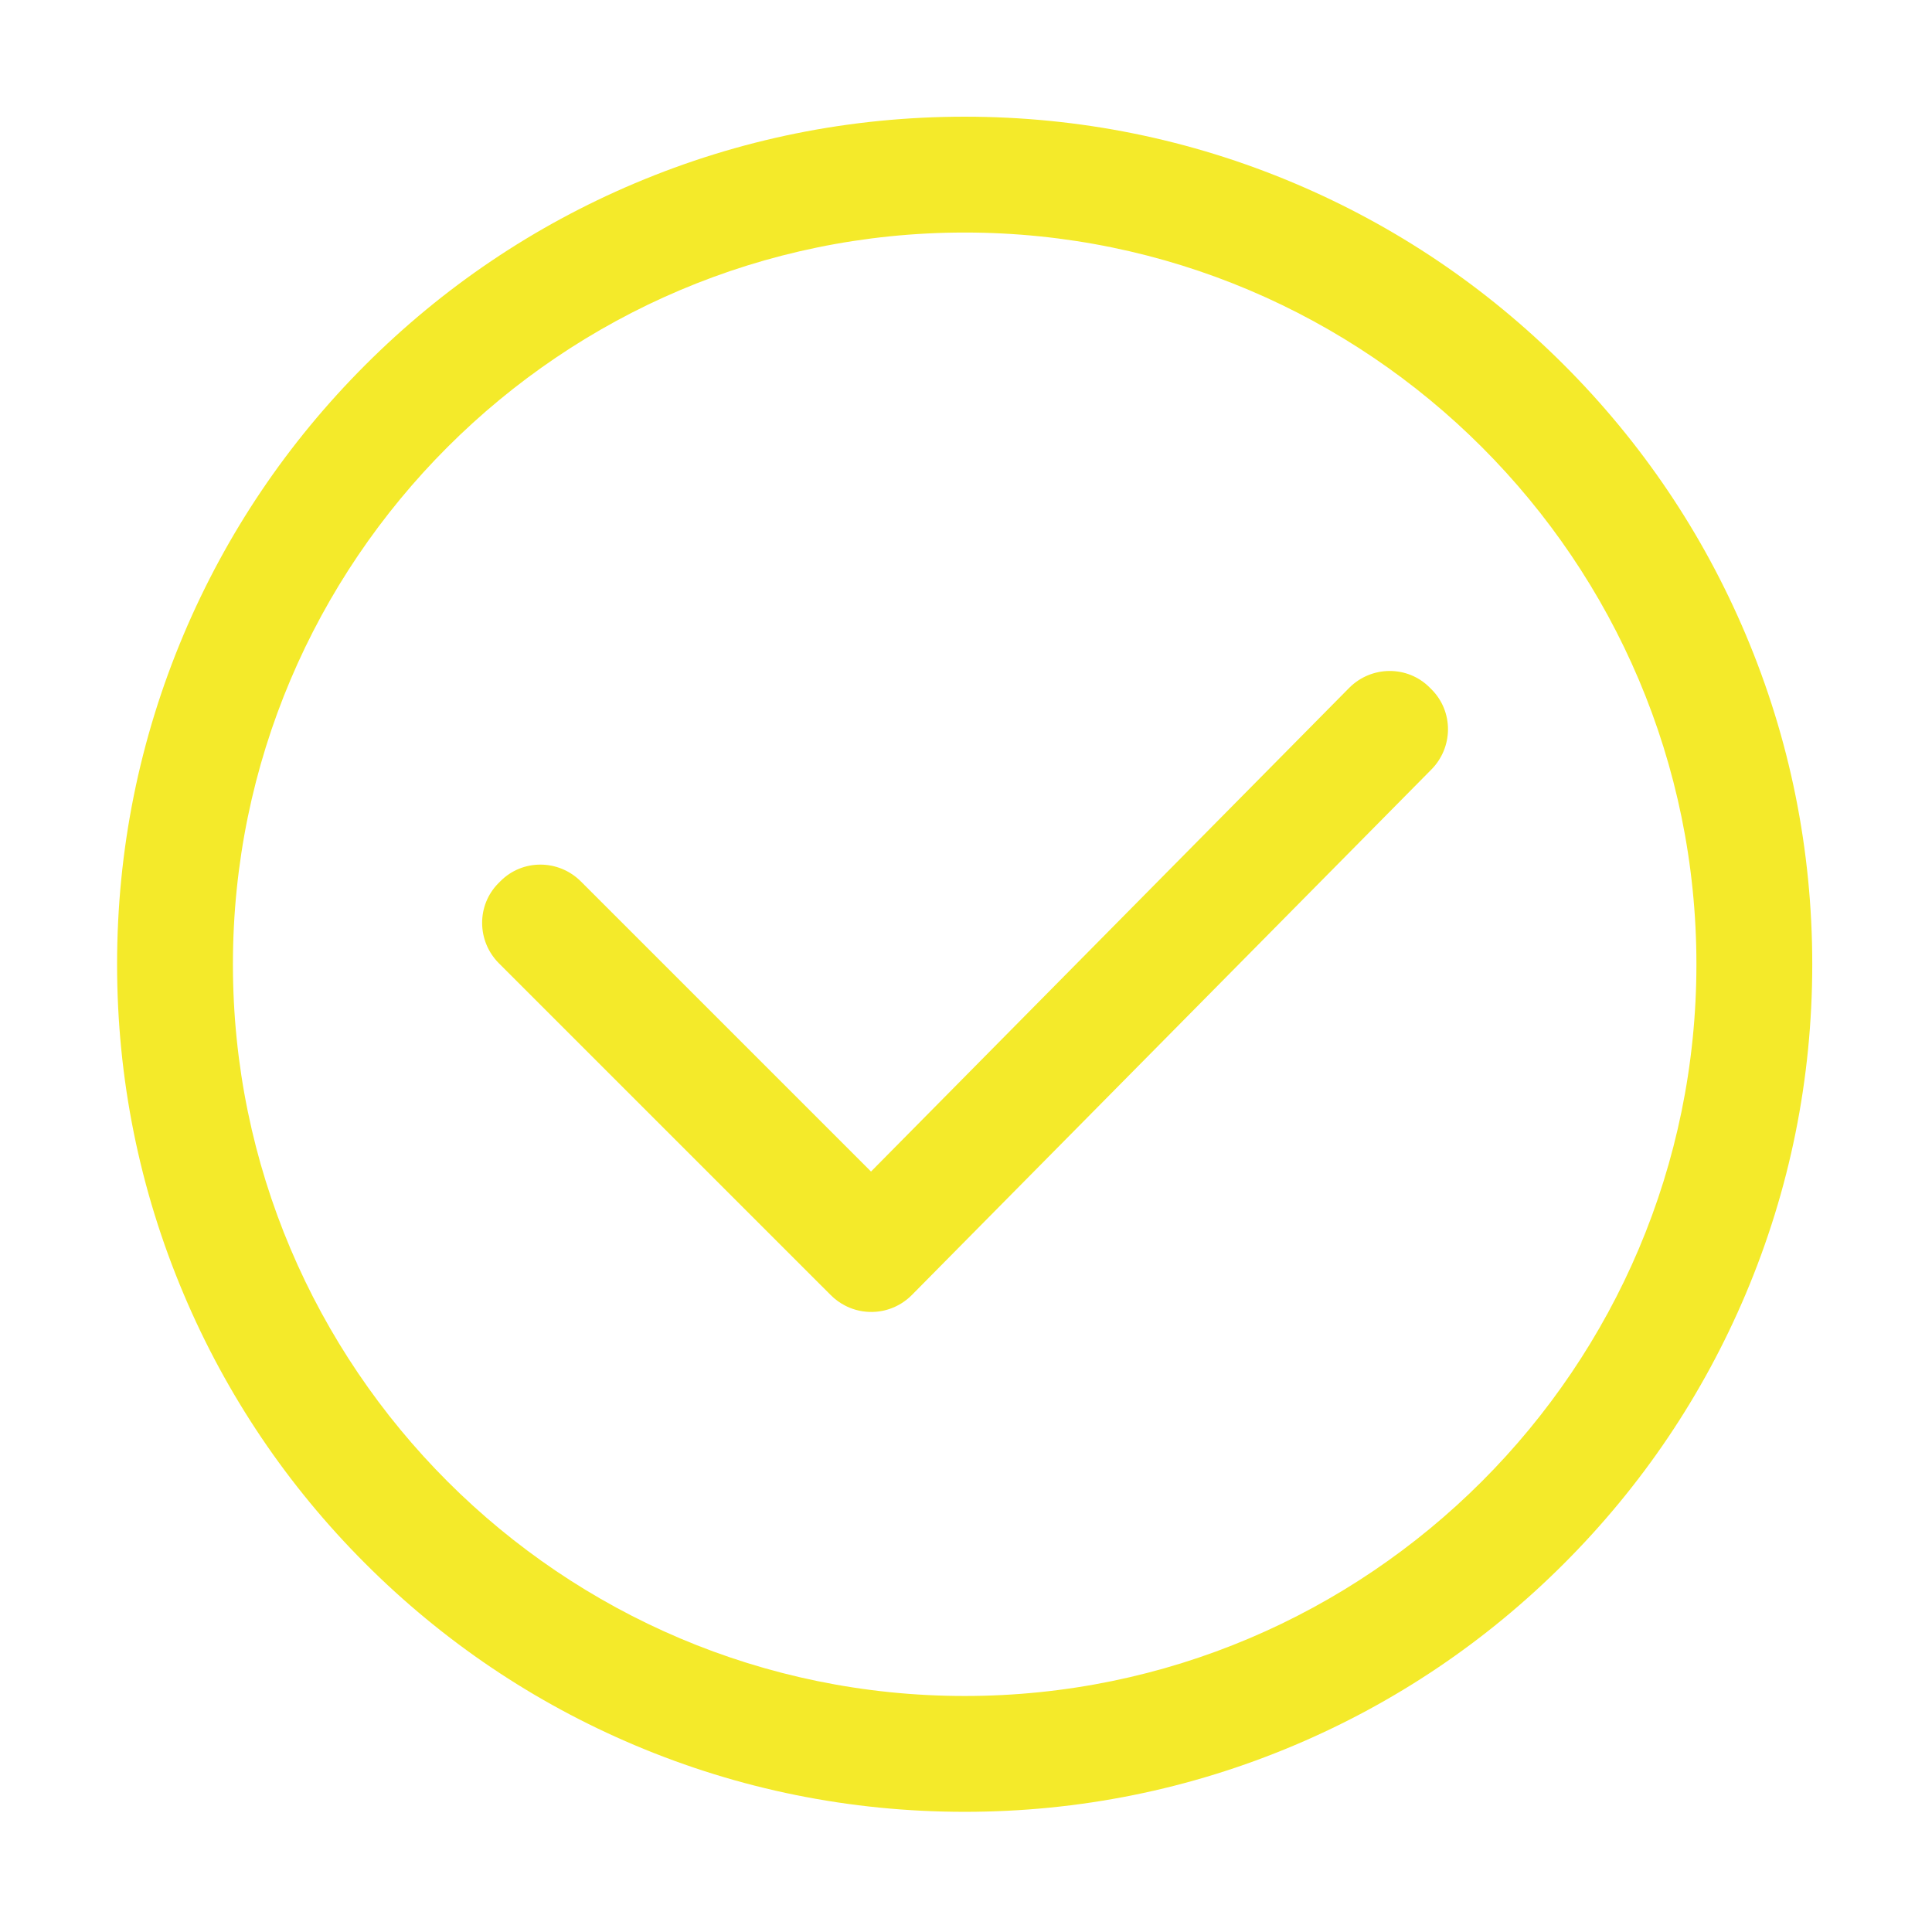 <?xml version="1.0" standalone="no"?><!DOCTYPE svg PUBLIC "-//W3C//DTD SVG 1.1//EN" "http://www.w3.org/Graphics/SVG/1.1/DTD/svg11.dtd"><svg t="1597807930112" class="icon" viewBox="0 0 1024 1024" version="1.1" xmlns="http://www.w3.org/2000/svg" p-id="2781" width="32" height="32" xmlns:xlink="http://www.w3.org/1999/xlink"><defs><style type="text/css"></style></defs><path d="M925.219 336.212c-22.626-53.497-55.015-101.538-96.26-142.784-41.247-41.247-89.286-73.634-142.783-96.261-55.404-23.434-114.239-35.315-174.872-35.315-60.65 0-119.485 11.882-174.89 35.315-53.497 22.627-101.538 55.015-142.784 96.261-41.247 41.246-73.634 89.286-96.261 142.784-23.434 55.404-35.315 114.238-35.315 174.871 0 60.622 11.882 119.458 35.315 174.861 22.627 53.497 55.015 101.54 96.261 142.783 41.246 41.248 89.286 73.634 142.784 96.262 55.405 23.432 114.239 35.314 174.89 35.314 60.633 0 119.468-11.882 174.872-35.314 53.497-22.628 101.538-55.015 142.783-96.262 41.247-41.246 73.634-89.286 96.26-142.783 23.433-55.403 35.316-114.239 35.316-174.861C960.535 450.451 948.653 391.616 925.219 336.212zM511.304 898.905c-213.871 0-387.852-173.98-387.852-387.822 0-213.852 173.981-387.833 387.852-387.833 213.851 0 387.833 173.981 387.833 387.833C899.137 724.924 725.155 898.905 511.304 898.905z" p-id="2782" fill="#f4ea2a"></path><path d="M757.693 364.343c-11.696-11.696-30.753-11.603-42.561 0.206L461.658 620.946 307.874 467.181c-11.809-11.81-30.867-11.901-42.563-0.205l-1.057 1.057c-11.697 11.697-11.604 30.752 0.205 42.562L440.332 686.448c2.292 2.292 4.86 4.137 7.59 5.546 0.011 0.006 0.023 0.011 0.034 0.017 0.382 0.195 0.765 0.387 1.153 0.566 0.349 0.163 0.703 0.315 1.057 0.463 0.059 0.025 0.118 0.052 0.177 0.077 4.465 1.839 9.291 2.549 14.048 2.135 0.061-0.005 0.123-0.008 0.184-0.014 0.366-0.034 0.733-0.079 1.098-0.126 0.125-0.016 0.249-0.029 0.374-0.047 0.319-0.045 0.638-0.101 0.955-0.157 0.164-0.028 0.327-0.054 0.491-0.085 0.301-0.058 0.601-0.126 0.901-0.192 0.171-0.038 0.343-0.073 0.514-0.115 0.322-0.078 0.644-0.167 0.964-0.256 0.139-0.039 0.278-0.073 0.418-0.114 0.398-0.117 0.793-0.245 1.187-0.378 0.05-0.017 0.101-0.032 0.15-0.05 4.234-1.458 8.218-3.875 11.604-7.262l275.316-278.491c11.808-11.809 11.9-30.867 0.204-42.563L757.693 364.343z" p-id="2783" fill="#f4ea2a"></path></svg>